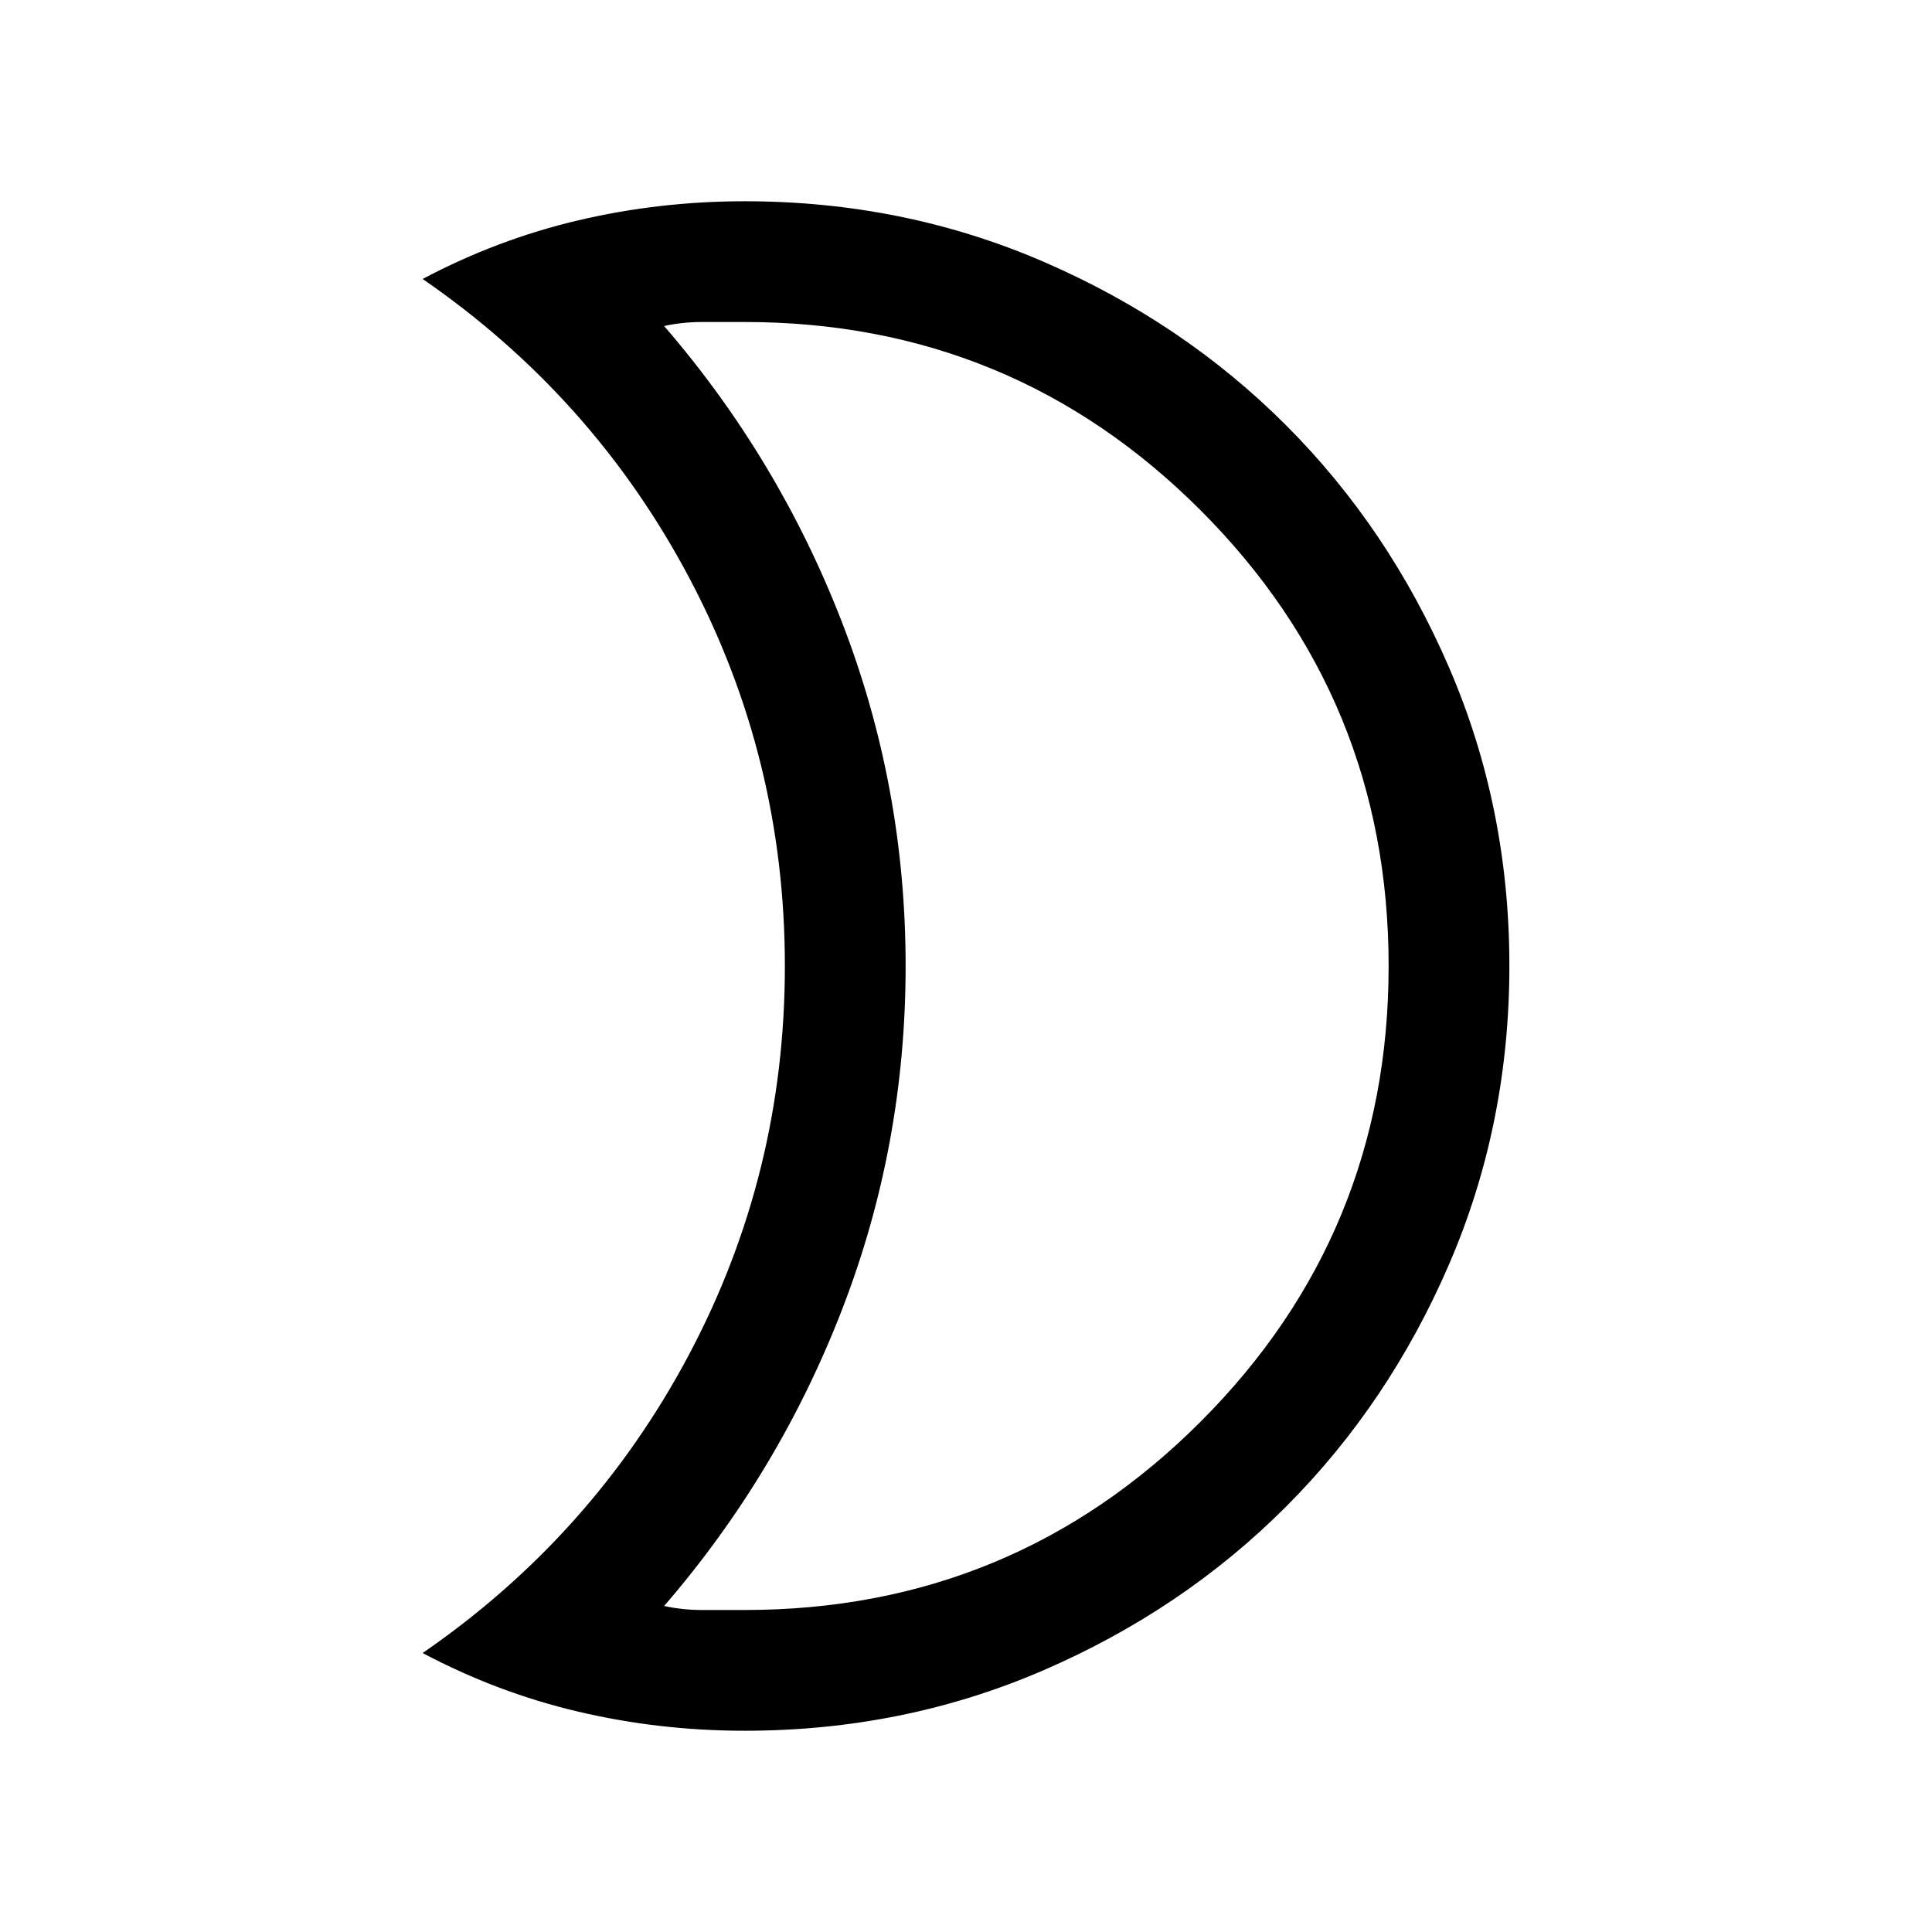 <svg xmlns="http://www.w3.org/2000/svg" height="24" viewBox="0 -960 960 960" width="24"><path d="M370-160q133 0 226.5-93.5T690-480q0-133-93.5-226.5T370-800h-21q-10 0-19 2 57 66 88.5 147.5T450-480q0 89-31.5 170.5T330-162q9 2 19 2h21Zm0 60q-42.28 0-82.56-9.46T210-138.62q84.54-58.23 132.27-148.11Q390-376.62 390-480q0-103.38-47.73-193.27Q294.54-763.15 210-821.38q37.16-19.7 77.44-29.16T370-860q78.85 0 148.2 29.92t120.65 81.21q51.3 51.29 81.22 120.63Q750-558.9 750-480.07q0 78.84-29.93 148.21-29.92 69.37-81.22 120.68T518.2-129.93Q448.85-100 370-100Zm80-380Z"/></svg>